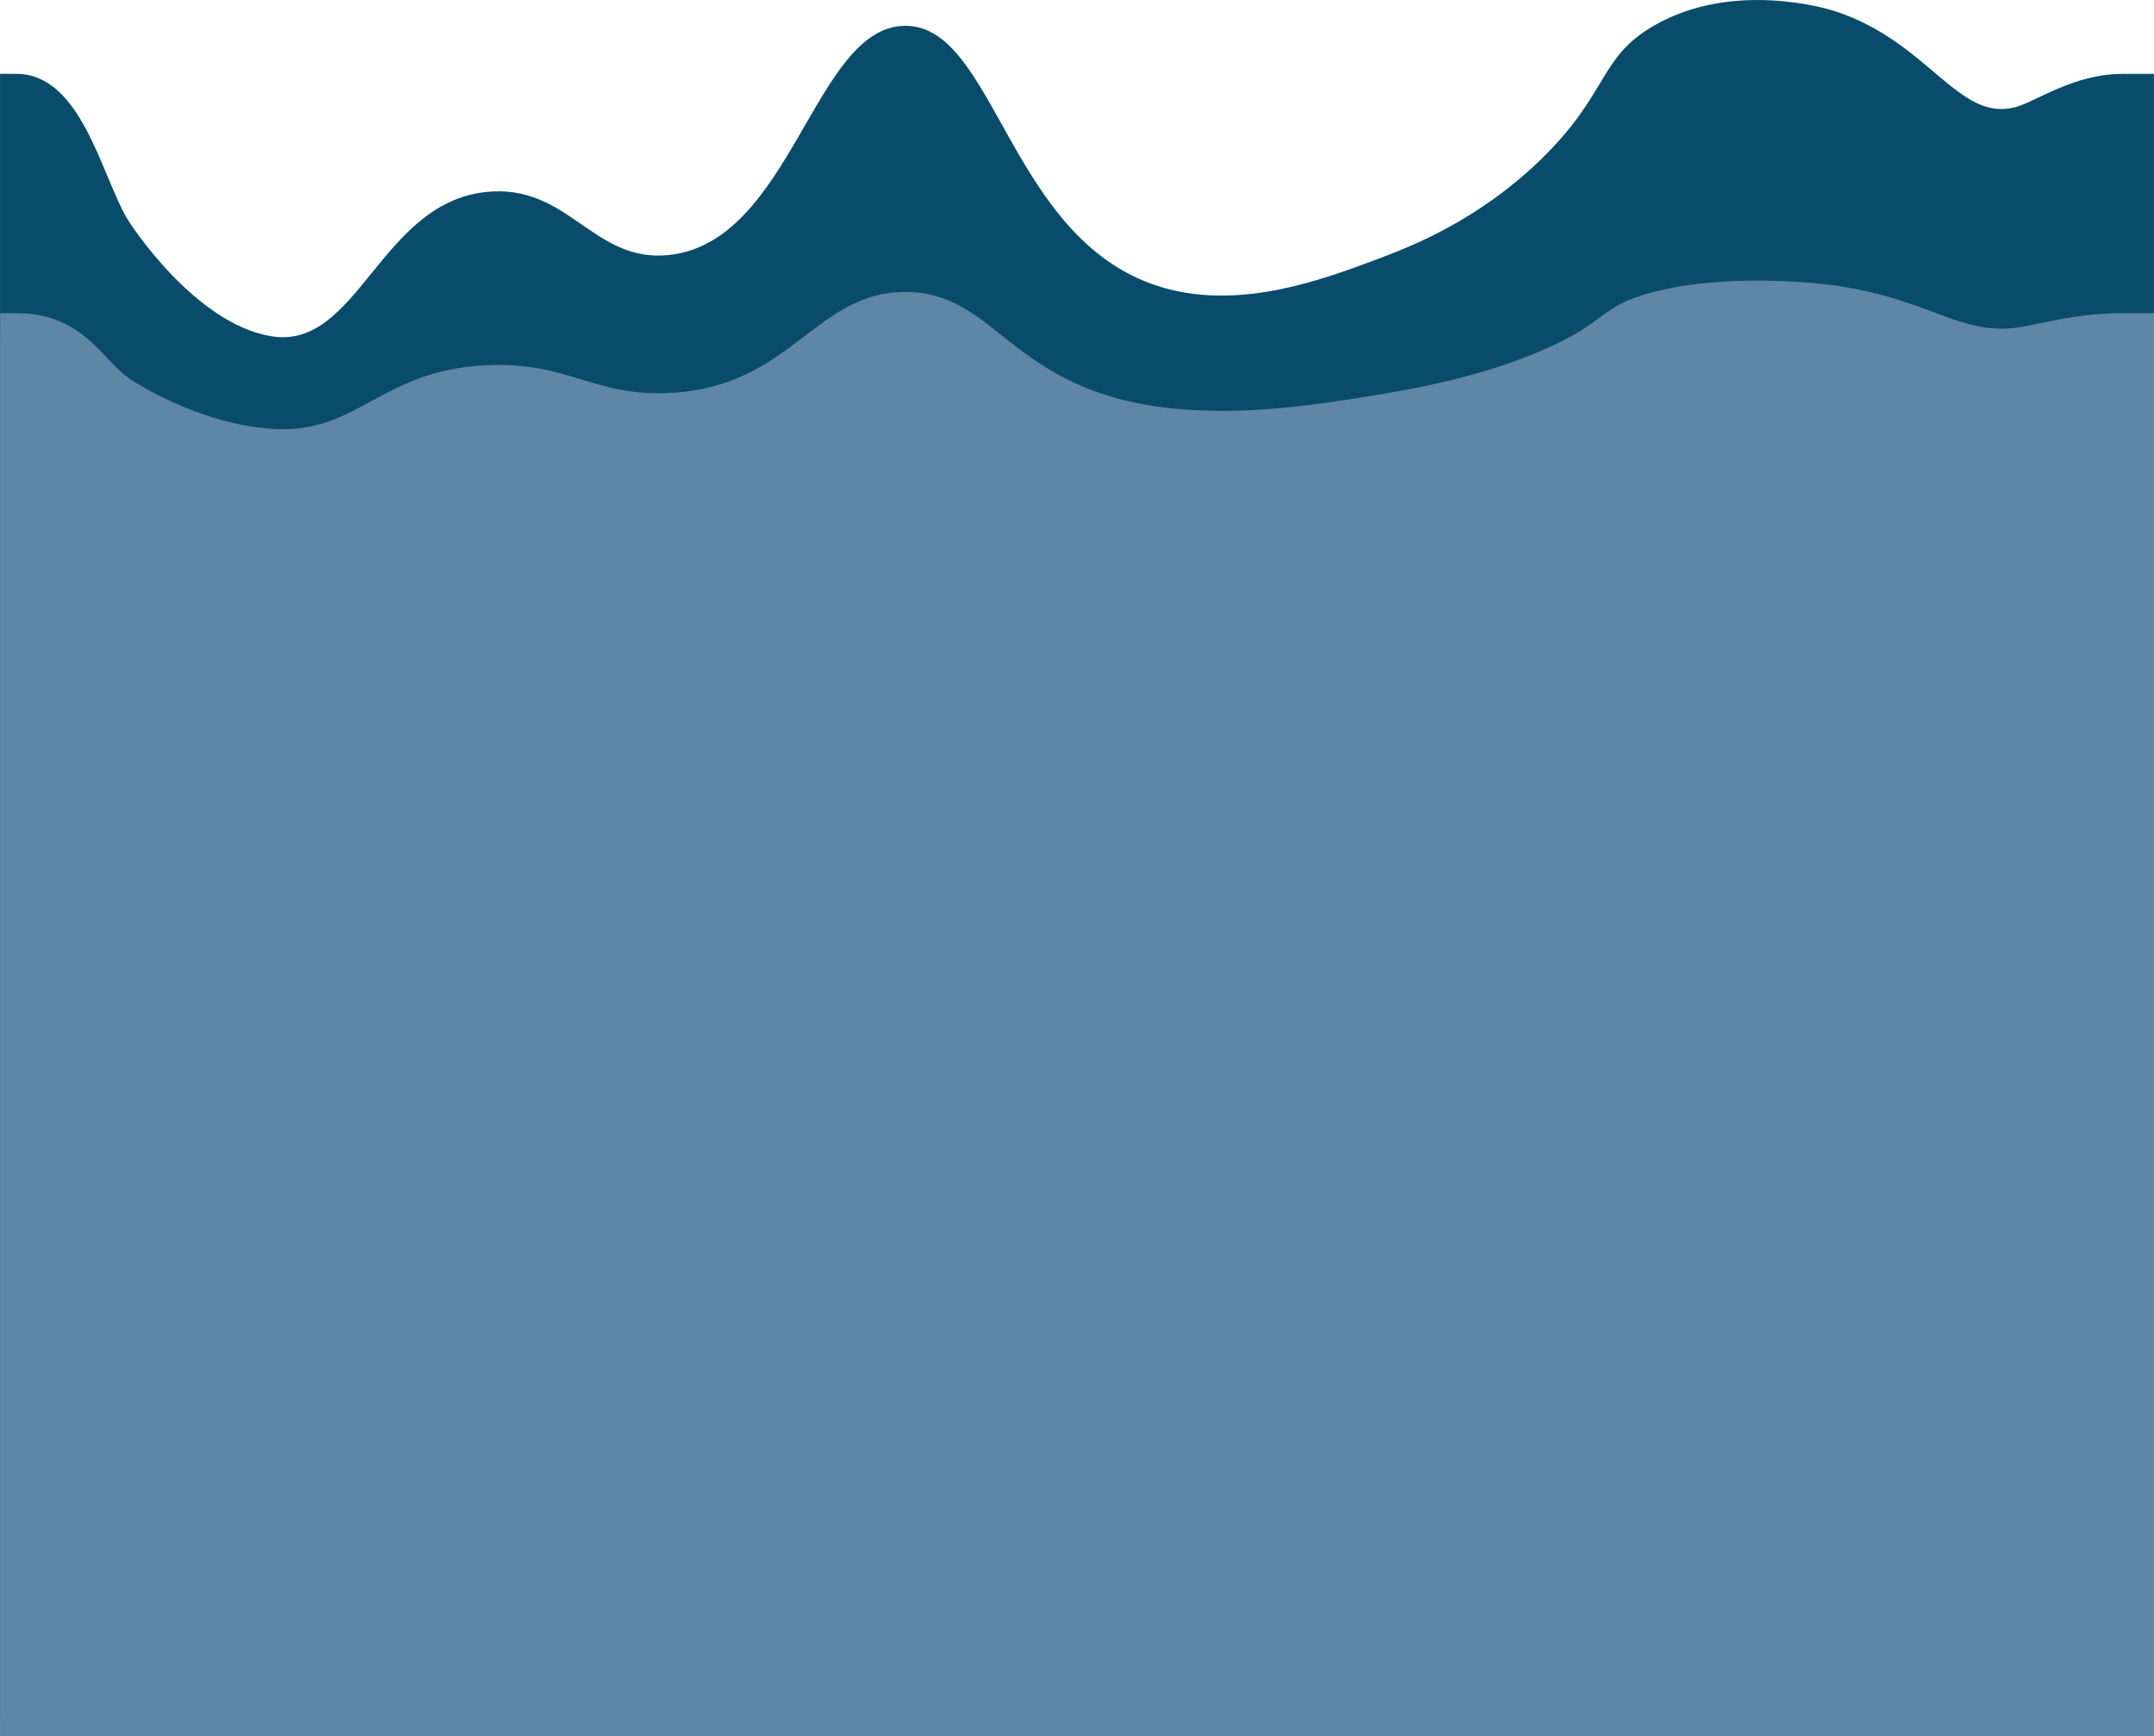 <?xml version="1.0" encoding="UTF-8"?><svg id="footer" xmlns="http://www.w3.org/2000/svg" viewBox="0 0 610.81 492.39"><defs><style>.cls-1{fill:#5f86a5;}.cls-2{fill:#094b6b;}</style></defs><path class="cls-2" d="m.01,20.94c2.53-.01-.76-.02,3.48,0,.78,0,.2,0,1.24,0,18.15.13,23.83,27.96,31.2,40.88.93,1.64,19.34,30.03,41.04,33.54,24.43,3.96,30.65-37.43,60.54-40.88,23.72-2.73,30.51,20.24,52.33,17.82,34.72-3.86,40.99-64.62,66.69-64.98,26.08-.37,29.43,62.07,73.88,74.42,21.94,6.09,44.91-2.52,60.54-8.39,9.14-3.43,28.25-10.82,46.17-28.3,19.18-18.71,16.12-28.62,31.81-37.73,22.55-13.1,49.69-4.72,51.3-4.19,26.83,8.7,35.07,31.6,51.3,27.25,6.01-1.61,16.41-9.43,30.41-9.43,8.14,0,.79-.02,5.82,0,3.35.01,1.14,0,3.04,0v466.42H0C0,331.89,0,176.41.01,20.94Z"/><path class="cls-1" d="m606,88.8c-.12,0-.32,0,0,0h0Z"/><path class="cls-1" d="m607.77,88.8c-1.03,0-1.54,0-1.77,0,.22,0,.15,0-4.05,0-14,0-24.4,3.45-30.41,4.16-16.23,1.92-24.47-8.18-51.3-12.01-1.61-.23-28.75-3.93-51.3,1.85-15.69,4.02-12.63,8.39-31.81,16.63-17.92,7.7-37.04,10.96-46.17,12.47-15.63,2.58-38.59,6.38-60.54,3.7-44.45-5.44-47.79-32.96-73.88-32.8-25.7.16-31.98,26.94-66.69,28.64-21.82,1.07-28.61-9.06-52.33-7.85-29.89,1.52-36.11,19.76-60.54,18.02-21.7-1.55-40.11-14.06-41.04-14.78-7.37-5.69-13.05-17.96-31.2-18.02-1.04,0-.45,0-1.24,0-4.24,0-.95,0-3.48,0,0,56.35,0,112.7-.01,169.04h0v234.55h610.81V88.8c-1.9,0,.31,0-3.04,0Z"/></svg>